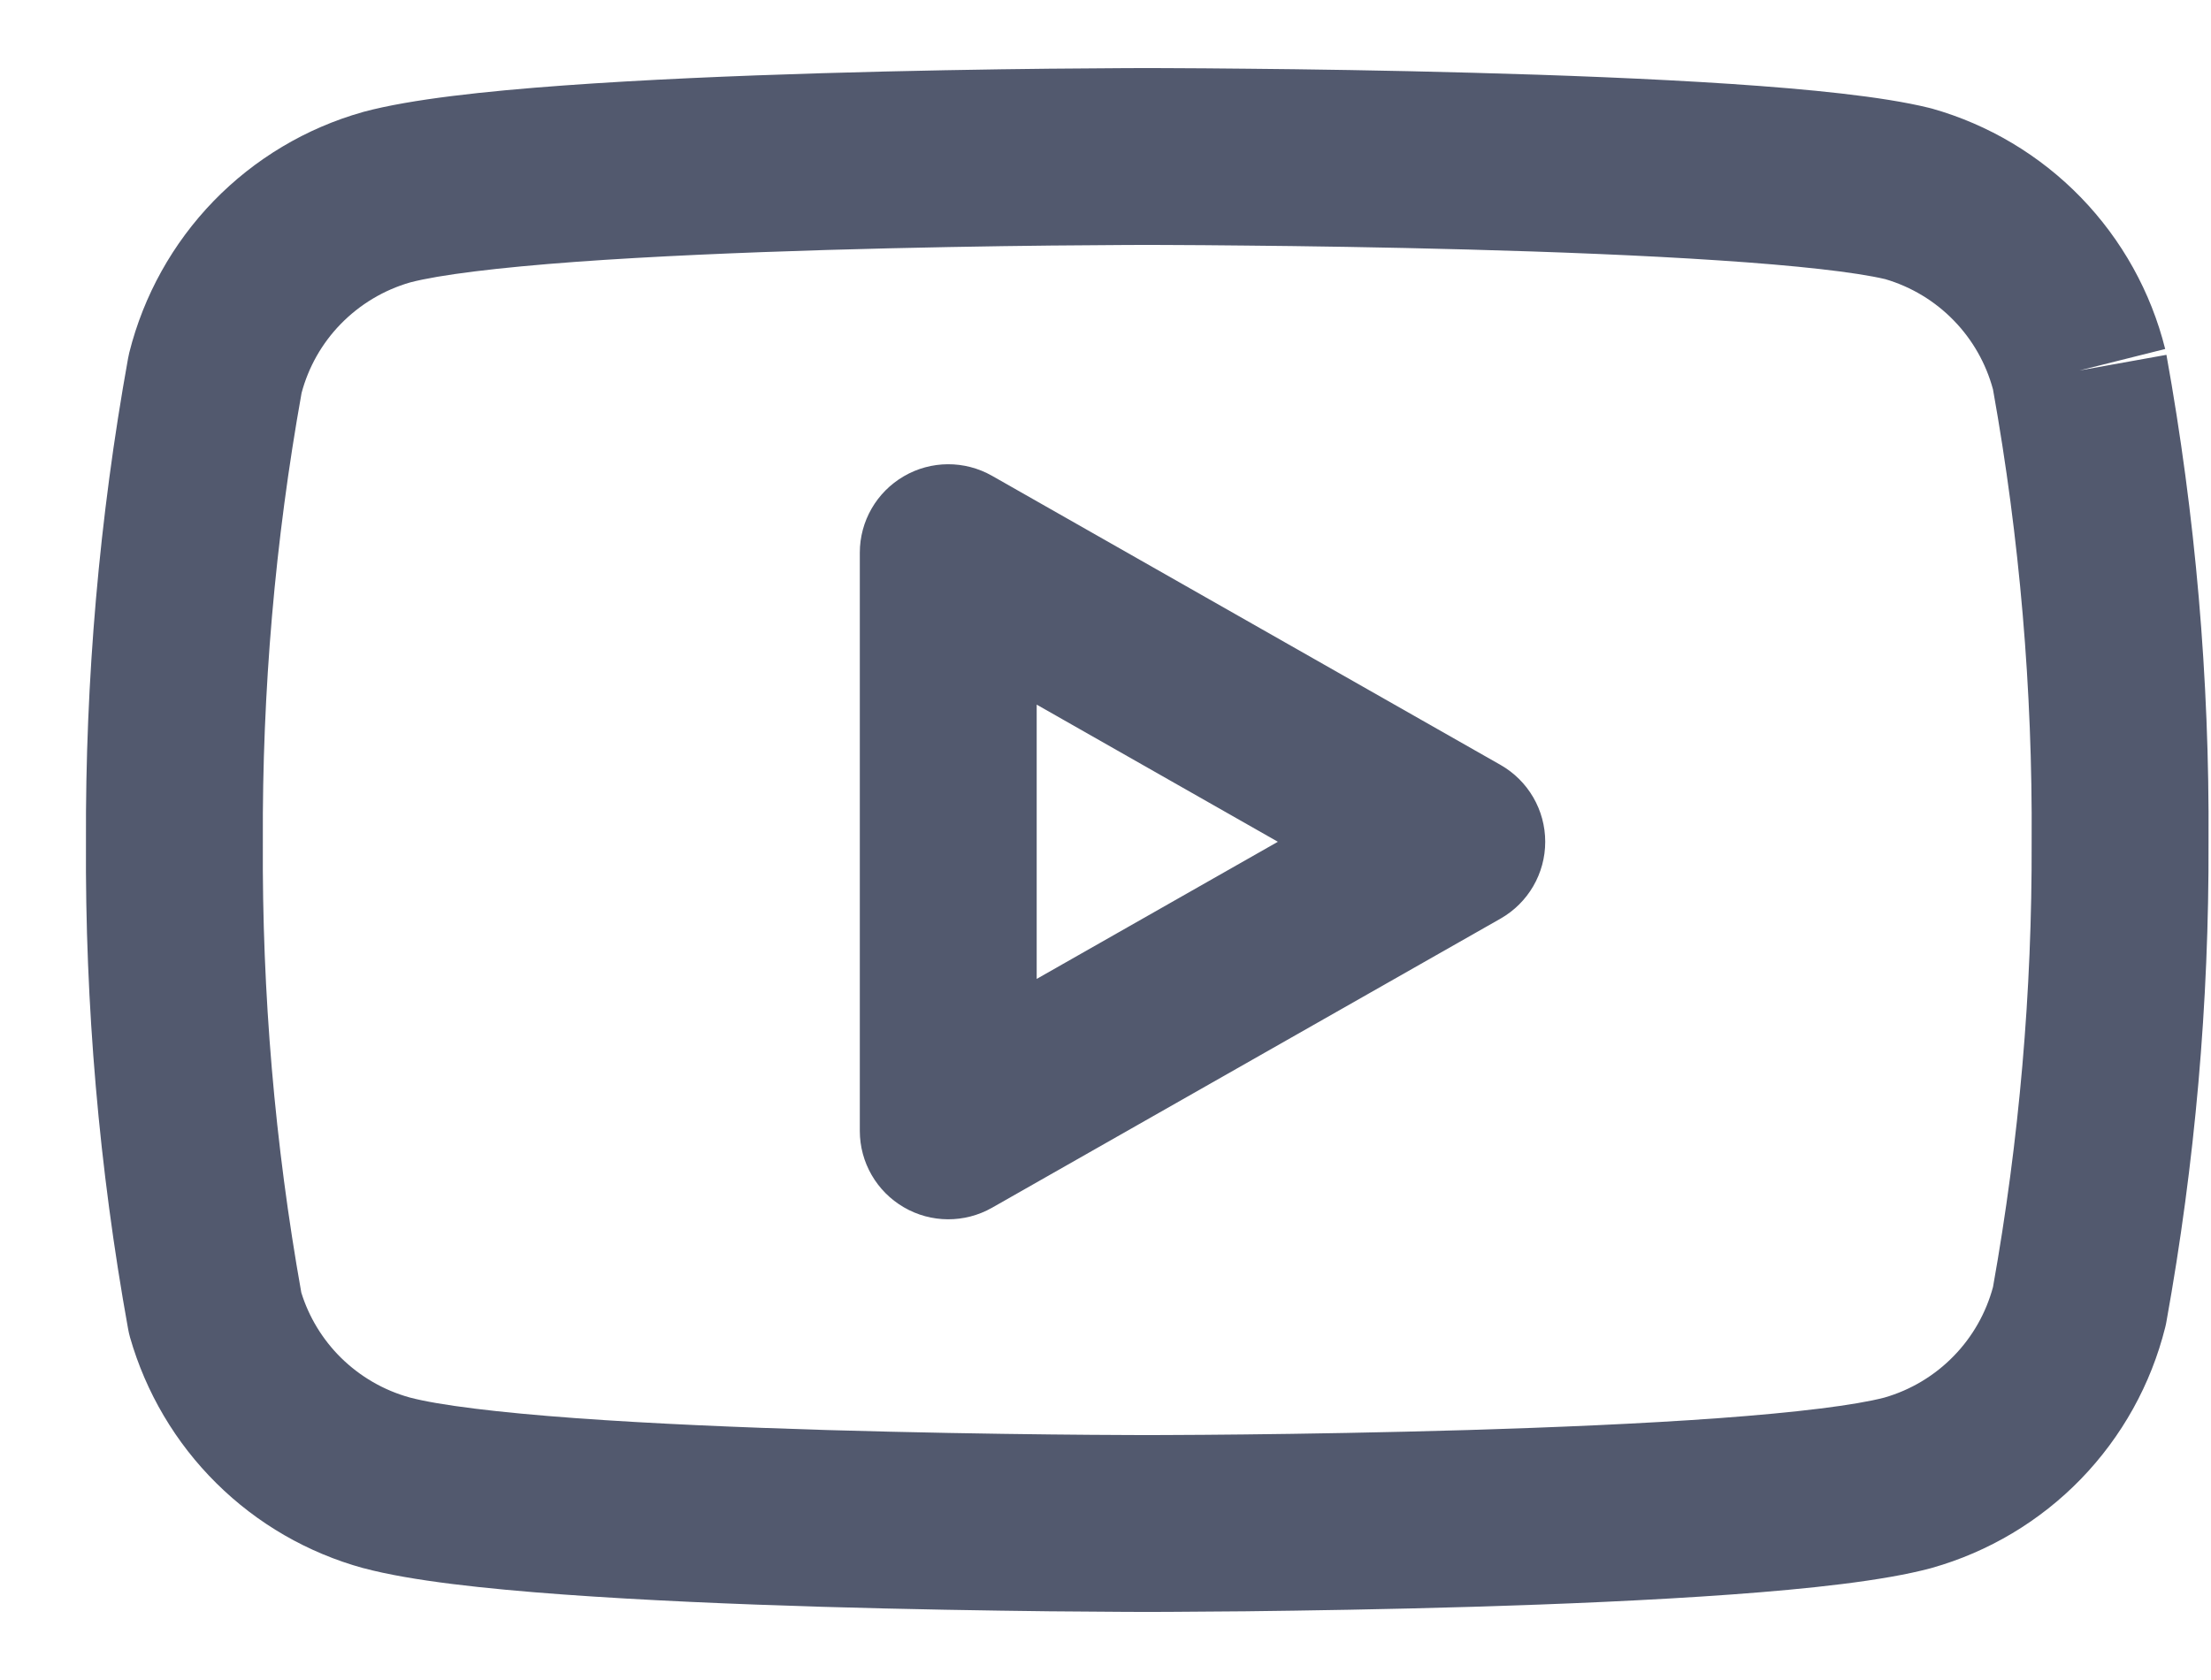 <svg width="25" height="19" viewBox="0 0 25 19" fill="none" xmlns="http://www.w3.org/2000/svg">
<path fill-rule="evenodd" clip-rule="evenodd" d="M12.897 2.77L12.972 2.77L13.048 2.77L13.267 2.771C13.457 2.772 13.73 2.773 14.064 2.777C14.732 2.783 15.64 2.796 16.6 2.822C17.562 2.848 18.568 2.887 19.436 2.945C20.315 3.003 20.977 3.077 21.317 3.157C21.612 3.244 21.879 3.405 22.093 3.626C22.304 3.843 22.456 4.111 22.535 4.404C22.837 6.09 22.983 7.801 22.972 9.514L22.972 9.524C22.978 11.211 22.832 12.895 22.535 14.556C22.456 14.849 22.304 15.117 22.093 15.334C21.877 15.557 21.606 15.72 21.307 15.806C20.978 15.892 20.318 15.974 19.43 16.039C18.564 16.102 17.558 16.144 16.598 16.173C15.638 16.201 14.731 16.216 14.063 16.223C13.73 16.227 13.456 16.228 13.267 16.229C13.172 16.23 13.098 16.23 13.048 16.23H12.897C12.847 16.23 12.773 16.23 12.678 16.229C12.488 16.228 12.215 16.227 11.881 16.223C11.213 16.216 10.306 16.201 9.347 16.173C8.386 16.144 7.381 16.102 6.514 16.039C5.622 15.974 4.961 15.892 4.633 15.805C4.339 15.724 4.071 15.568 3.854 15.354C3.647 15.149 3.493 14.896 3.407 14.619C3.107 12.938 2.962 11.233 2.972 9.526L2.972 9.515C2.964 7.815 3.11 6.117 3.41 4.444C3.488 4.151 3.64 3.883 3.851 3.666C4.068 3.443 4.339 3.28 4.638 3.194C4.966 3.108 5.626 3.026 6.514 2.961C7.381 2.898 8.386 2.856 9.347 2.827C10.306 2.799 11.213 2.784 11.881 2.777C12.215 2.774 12.488 2.772 12.678 2.771C12.773 2.77 12.847 2.77 12.897 2.77ZM13.052 0.77L12.972 0.77L12.892 0.77C12.841 0.77 12.765 0.77 12.669 0.771C12.475 0.772 12.198 0.774 11.86 0.777C11.184 0.784 10.263 0.799 9.288 0.828C8.313 0.857 7.276 0.901 6.369 0.967C5.49 1.031 4.648 1.121 4.114 1.264L4.1 1.268C3.46 1.449 2.879 1.796 2.416 2.273C1.953 2.751 1.624 3.342 1.462 3.987C1.457 4.009 1.452 4.031 1.448 4.053C1.123 5.856 0.964 7.686 0.972 9.519C0.961 11.366 1.12 13.21 1.448 15.027C1.454 15.06 1.461 15.092 1.47 15.124C1.649 15.749 1.985 16.318 2.447 16.775C2.909 17.233 3.481 17.563 4.108 17.735L4.114 17.736C4.648 17.879 5.49 17.969 6.369 18.033C7.276 18.099 8.313 18.143 9.288 18.172C10.263 18.201 11.184 18.215 11.86 18.223C12.198 18.226 12.475 18.228 12.669 18.229C12.765 18.23 12.841 18.23 12.892 18.23L12.973 18.23L13.052 18.23C13.104 18.23 13.179 18.23 13.276 18.229C13.469 18.228 13.747 18.226 14.085 18.223C14.761 18.215 15.681 18.201 16.657 18.172C17.631 18.143 18.668 18.099 19.576 18.033C20.455 17.969 21.297 17.879 21.831 17.736L21.845 17.732C22.485 17.551 23.066 17.204 23.529 16.727C23.992 16.249 24.321 15.658 24.482 15.013C24.488 14.991 24.492 14.969 24.496 14.947C24.819 13.157 24.979 11.341 24.972 9.521C24.984 7.674 24.824 5.83 24.496 4.013L23.512 4.19L24.482 3.947C24.321 3.302 23.992 2.711 23.529 2.233C23.066 1.756 22.485 1.409 21.845 1.228C21.833 1.224 21.821 1.221 21.809 1.219C21.284 1.09 20.449 1.008 19.569 0.949C18.664 0.889 17.628 0.849 16.654 0.823C15.679 0.796 14.759 0.783 14.084 0.777C13.746 0.773 13.469 0.772 13.275 0.771C13.179 0.77 13.104 0.77 13.052 0.77ZM11.217 5.381C10.907 5.205 10.527 5.207 10.22 5.386C9.912 5.565 9.722 5.894 9.722 6.25V12.79C9.722 13.146 9.912 13.475 10.22 13.654C10.527 13.833 10.907 13.835 11.217 13.659L16.967 10.389C17.279 10.211 17.472 9.88 17.472 9.52C17.472 9.16 17.279 8.829 16.967 8.651L11.217 5.381ZM14.449 9.52L11.722 11.071V7.969L14.449 9.52Z" fill="#52596E"/>
</svg>
